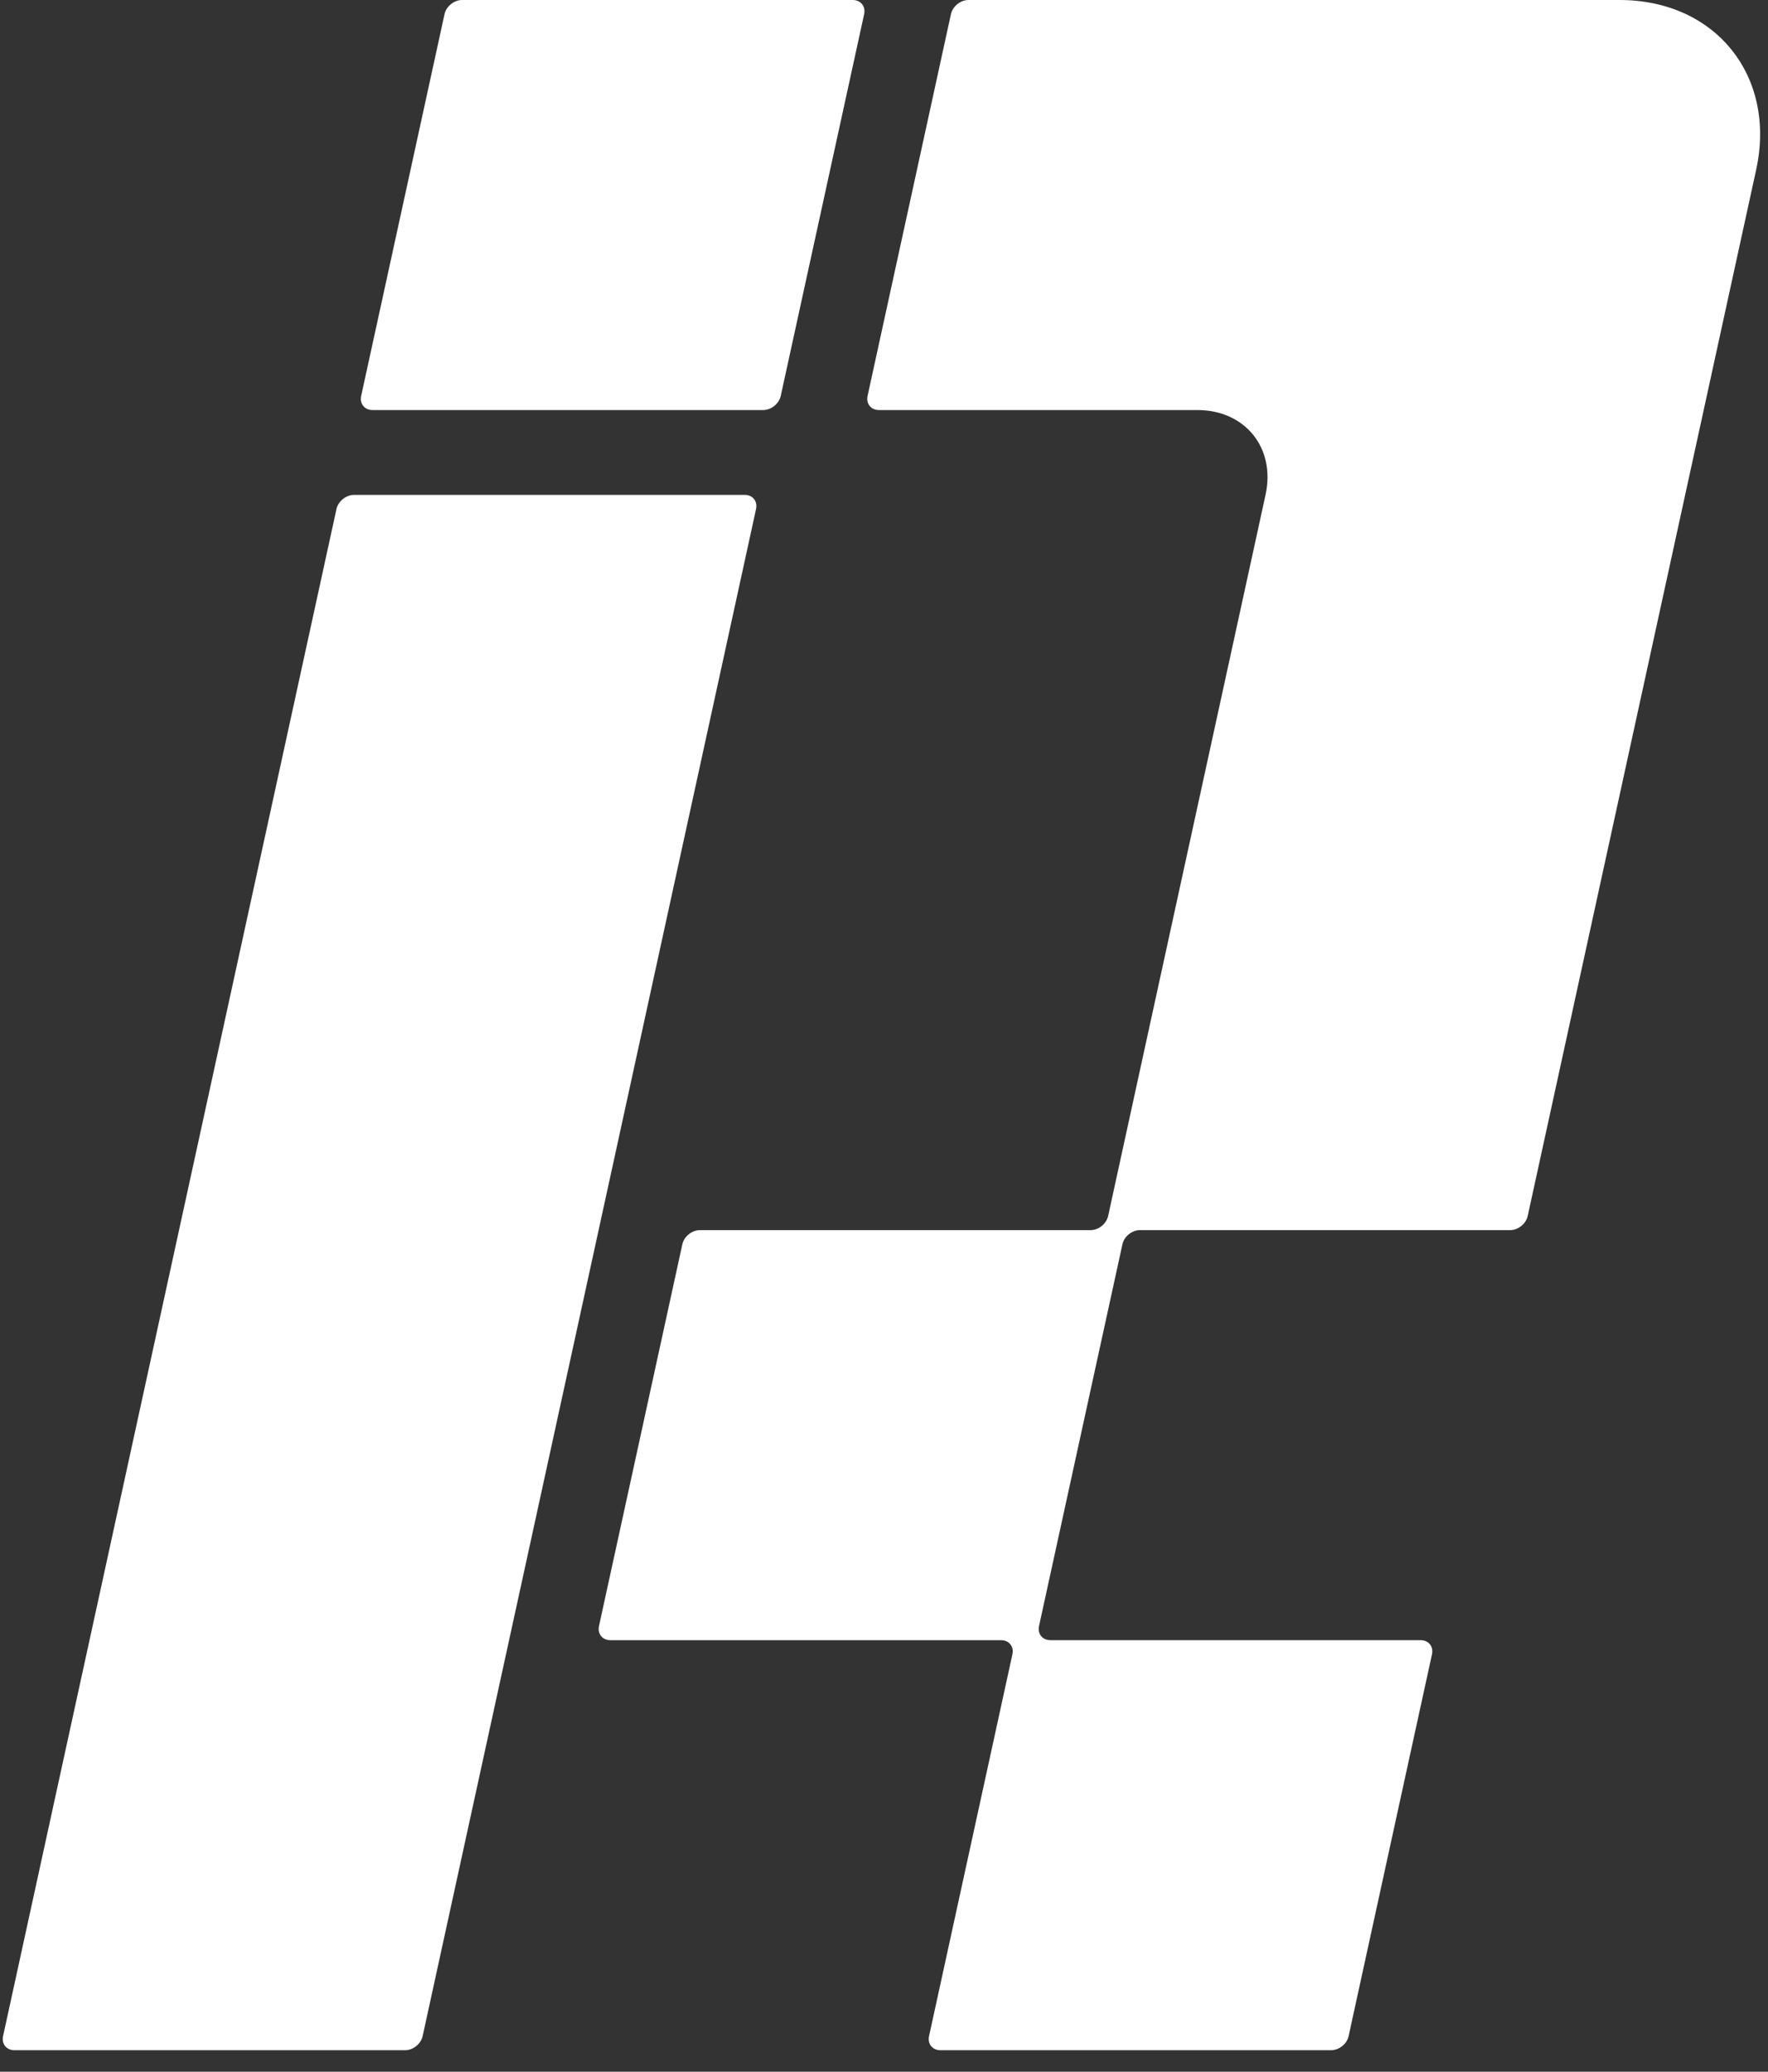 <svg width="35" height="41" viewBox="0 0 35 41" fill="none" xmlns="http://www.w3.org/2000/svg">
    <rect x="0" y="0" width="35" height="41" fill="#333333" stroke="none"/>
    <path d="M8.8 0.28C8.834 0.125 8.99 0 9.148 0H16.881C17.039 0 17.14 0.125 17.107 0.28L15.456 7.835C15.423 7.99 15.267 8.115 15.109 8.115H7.375C7.217 8.115 7.116 7.99 7.15 7.835L8.8 0.28Z" fill="white" />
    <path d="M18.825 0.28C18.859 0.125 19.014 0 19.173 0H32.062C33.96 0 35.17 1.503 34.766 3.358L30.243 24.065C30.209 24.22 30.054 24.345 29.895 24.345H22.567C22.409 24.345 22.253 24.47 22.22 24.625L20.569 32.18C20.536 32.335 20.637 32.46 20.795 32.46H28.123C28.281 32.46 28.382 32.585 28.348 32.74L26.698 40.295C26.665 40.45 26.509 40.575 26.351 40.575H18.617C18.459 40.575 18.358 40.45 18.392 40.295L20.042 32.74C20.076 32.585 19.975 32.46 19.817 32.46H12.083C11.925 32.46 11.824 32.335 11.858 32.18L13.508 24.625C13.542 24.47 13.697 24.345 13.856 24.345H21.589C21.747 24.345 21.903 24.22 21.937 24.065L25.053 9.794C25.256 8.867 24.651 8.115 23.702 8.115H17.4C17.242 8.115 17.141 7.99 17.175 7.835L18.825 0.28Z" fill="white" />
    <path d="M7.009 9.794C6.851 9.794 6.695 9.919 6.661 10.074L0.061 40.295C0.027 40.45 0.128 40.575 0.286 40.575H8.02C8.178 40.575 8.333 40.45 8.367 40.295L14.967 10.074C15.001 9.919 14.9 9.794 14.742 9.794H7.009Z" fill="white" />
</svg>
